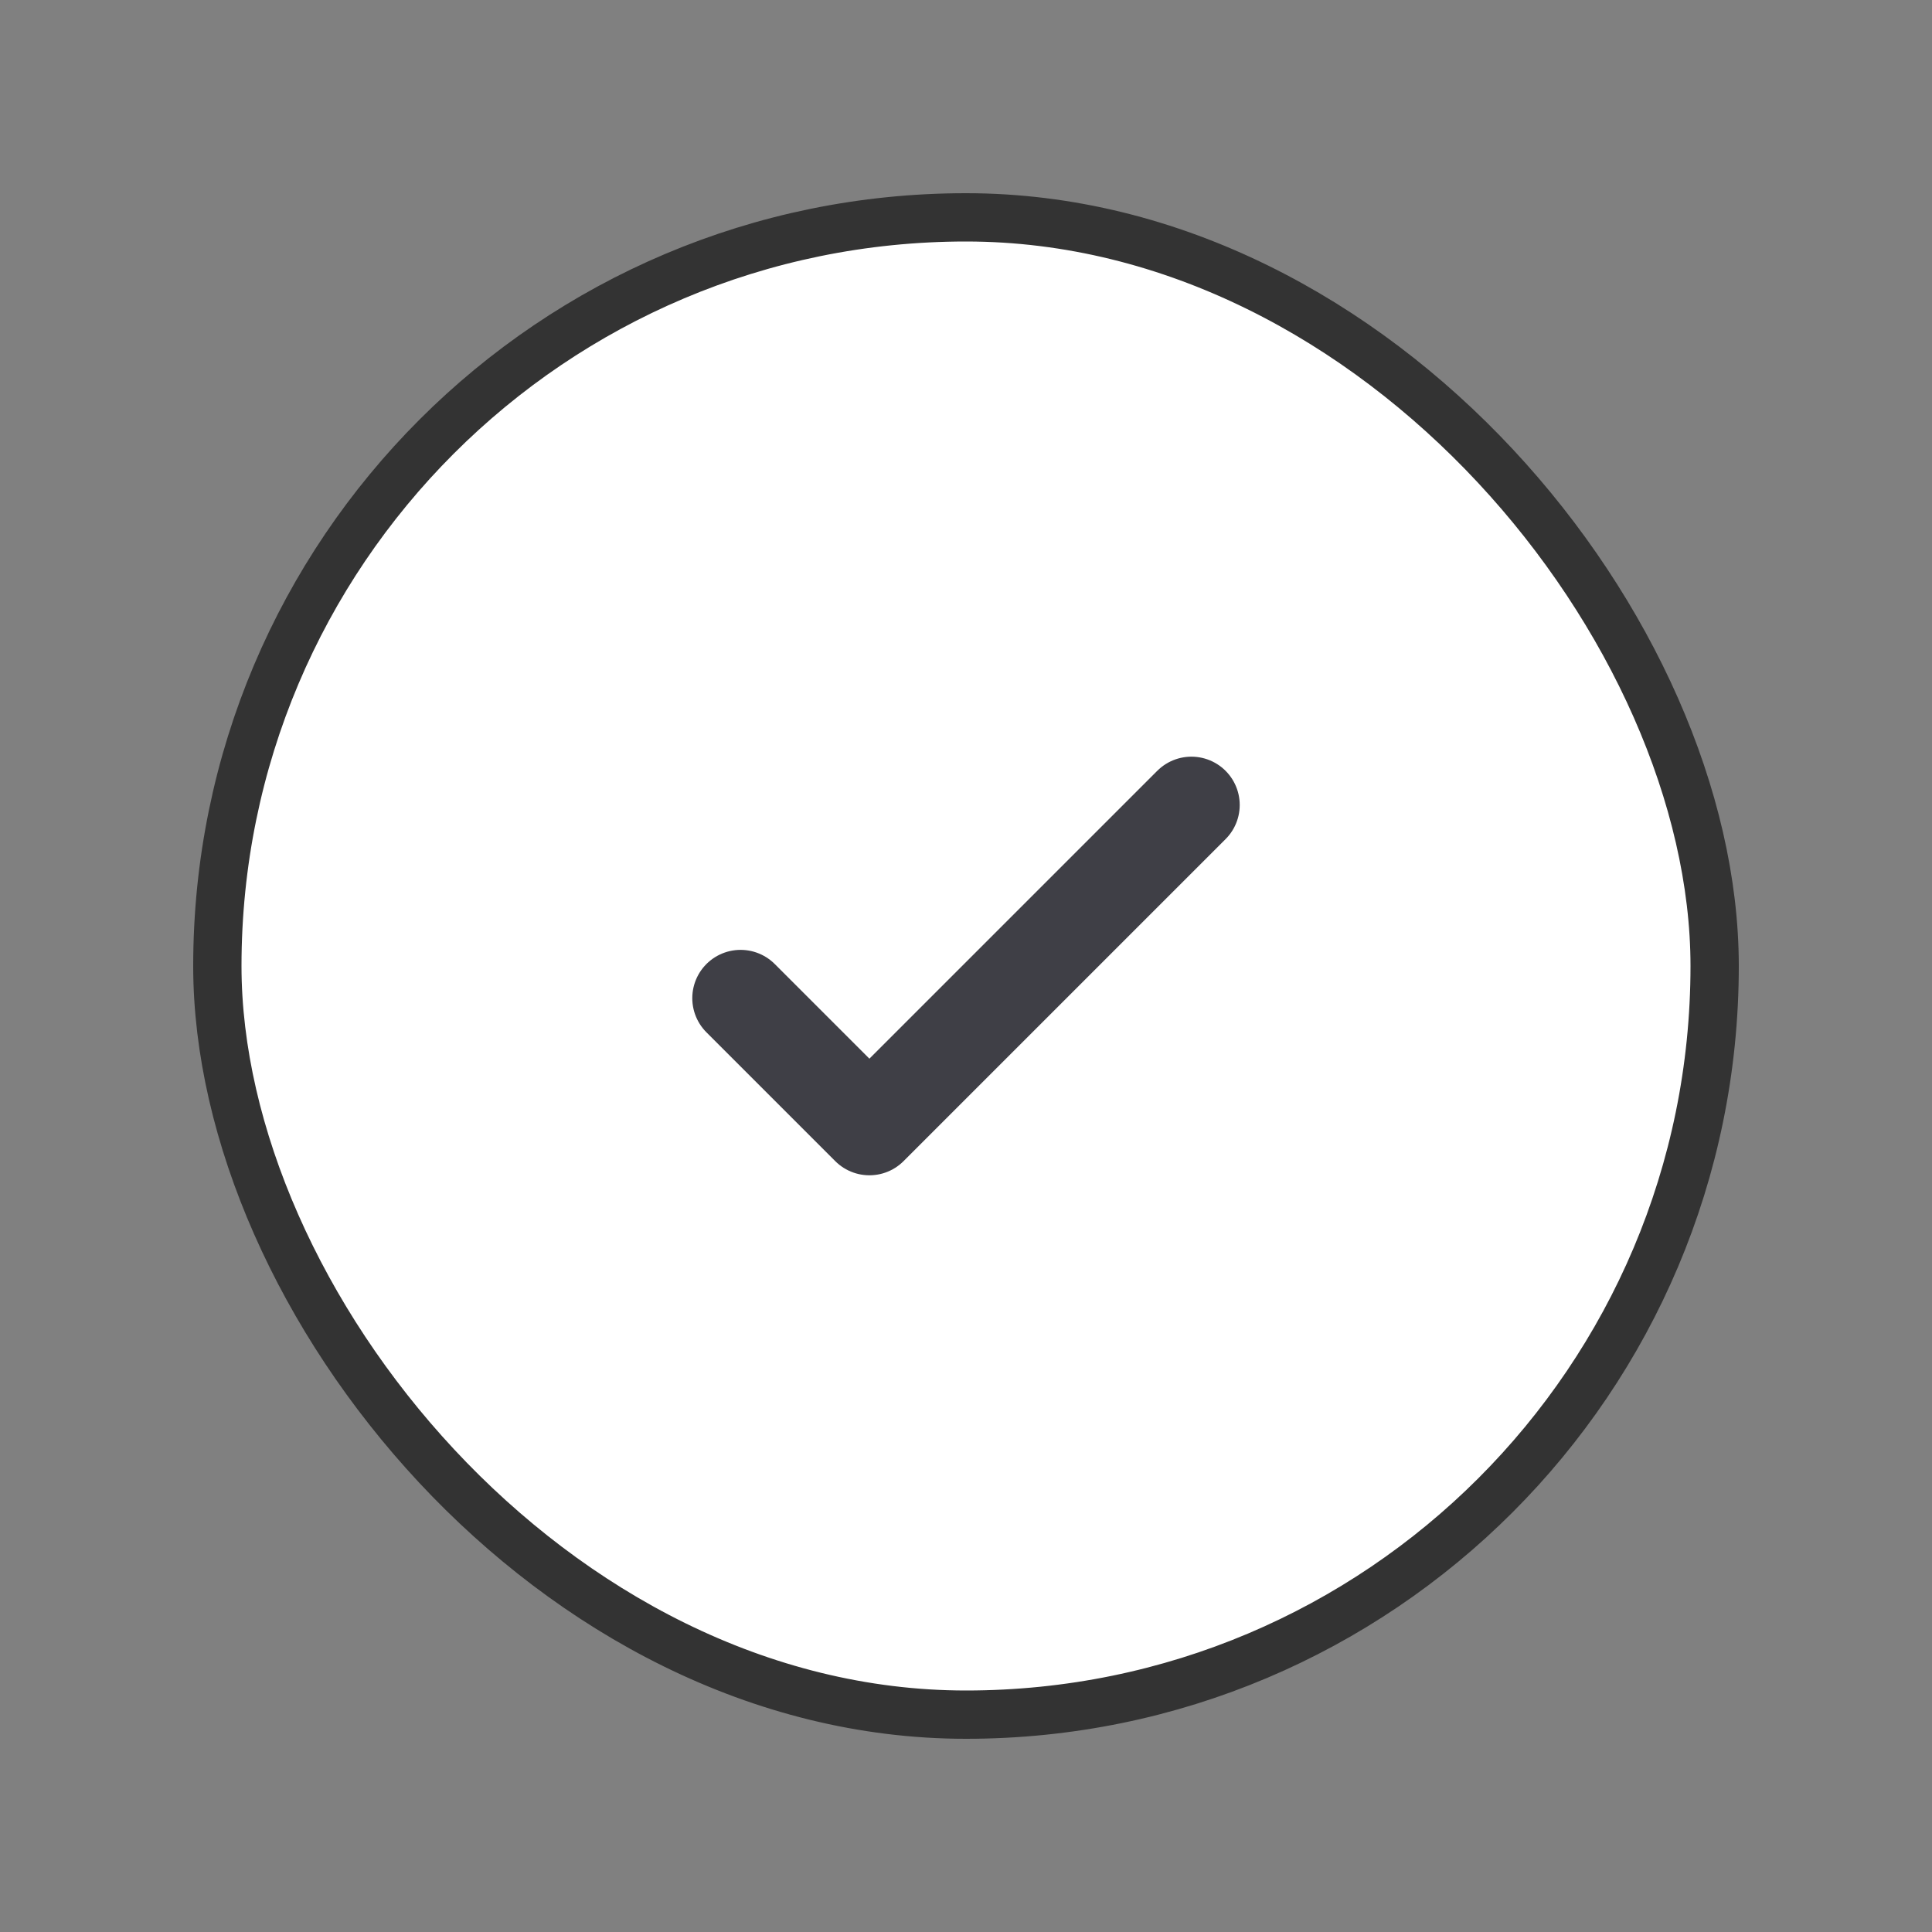 <svg width="40" height="40" viewBox="0 0 40 40" fill="none" xmlns="http://www.w3.org/2000/svg">
<rect x="0" y="0" width="40" height="40" fill="#808080" stroke="none"/>
<rect x="4.5" y="4.5" width="31" height="31" rx="15.5" fill="white"/>
<path d="M15.333 20.666L18 23.333L24.667 16.666" stroke="#3F3F46" stroke-width="2" stroke-linecap="round" stroke-linejoin="round"/>
<rect x="4.5" y="4.5" width="31" height="31" rx="15.5" stroke="#333333"/>
</svg>
